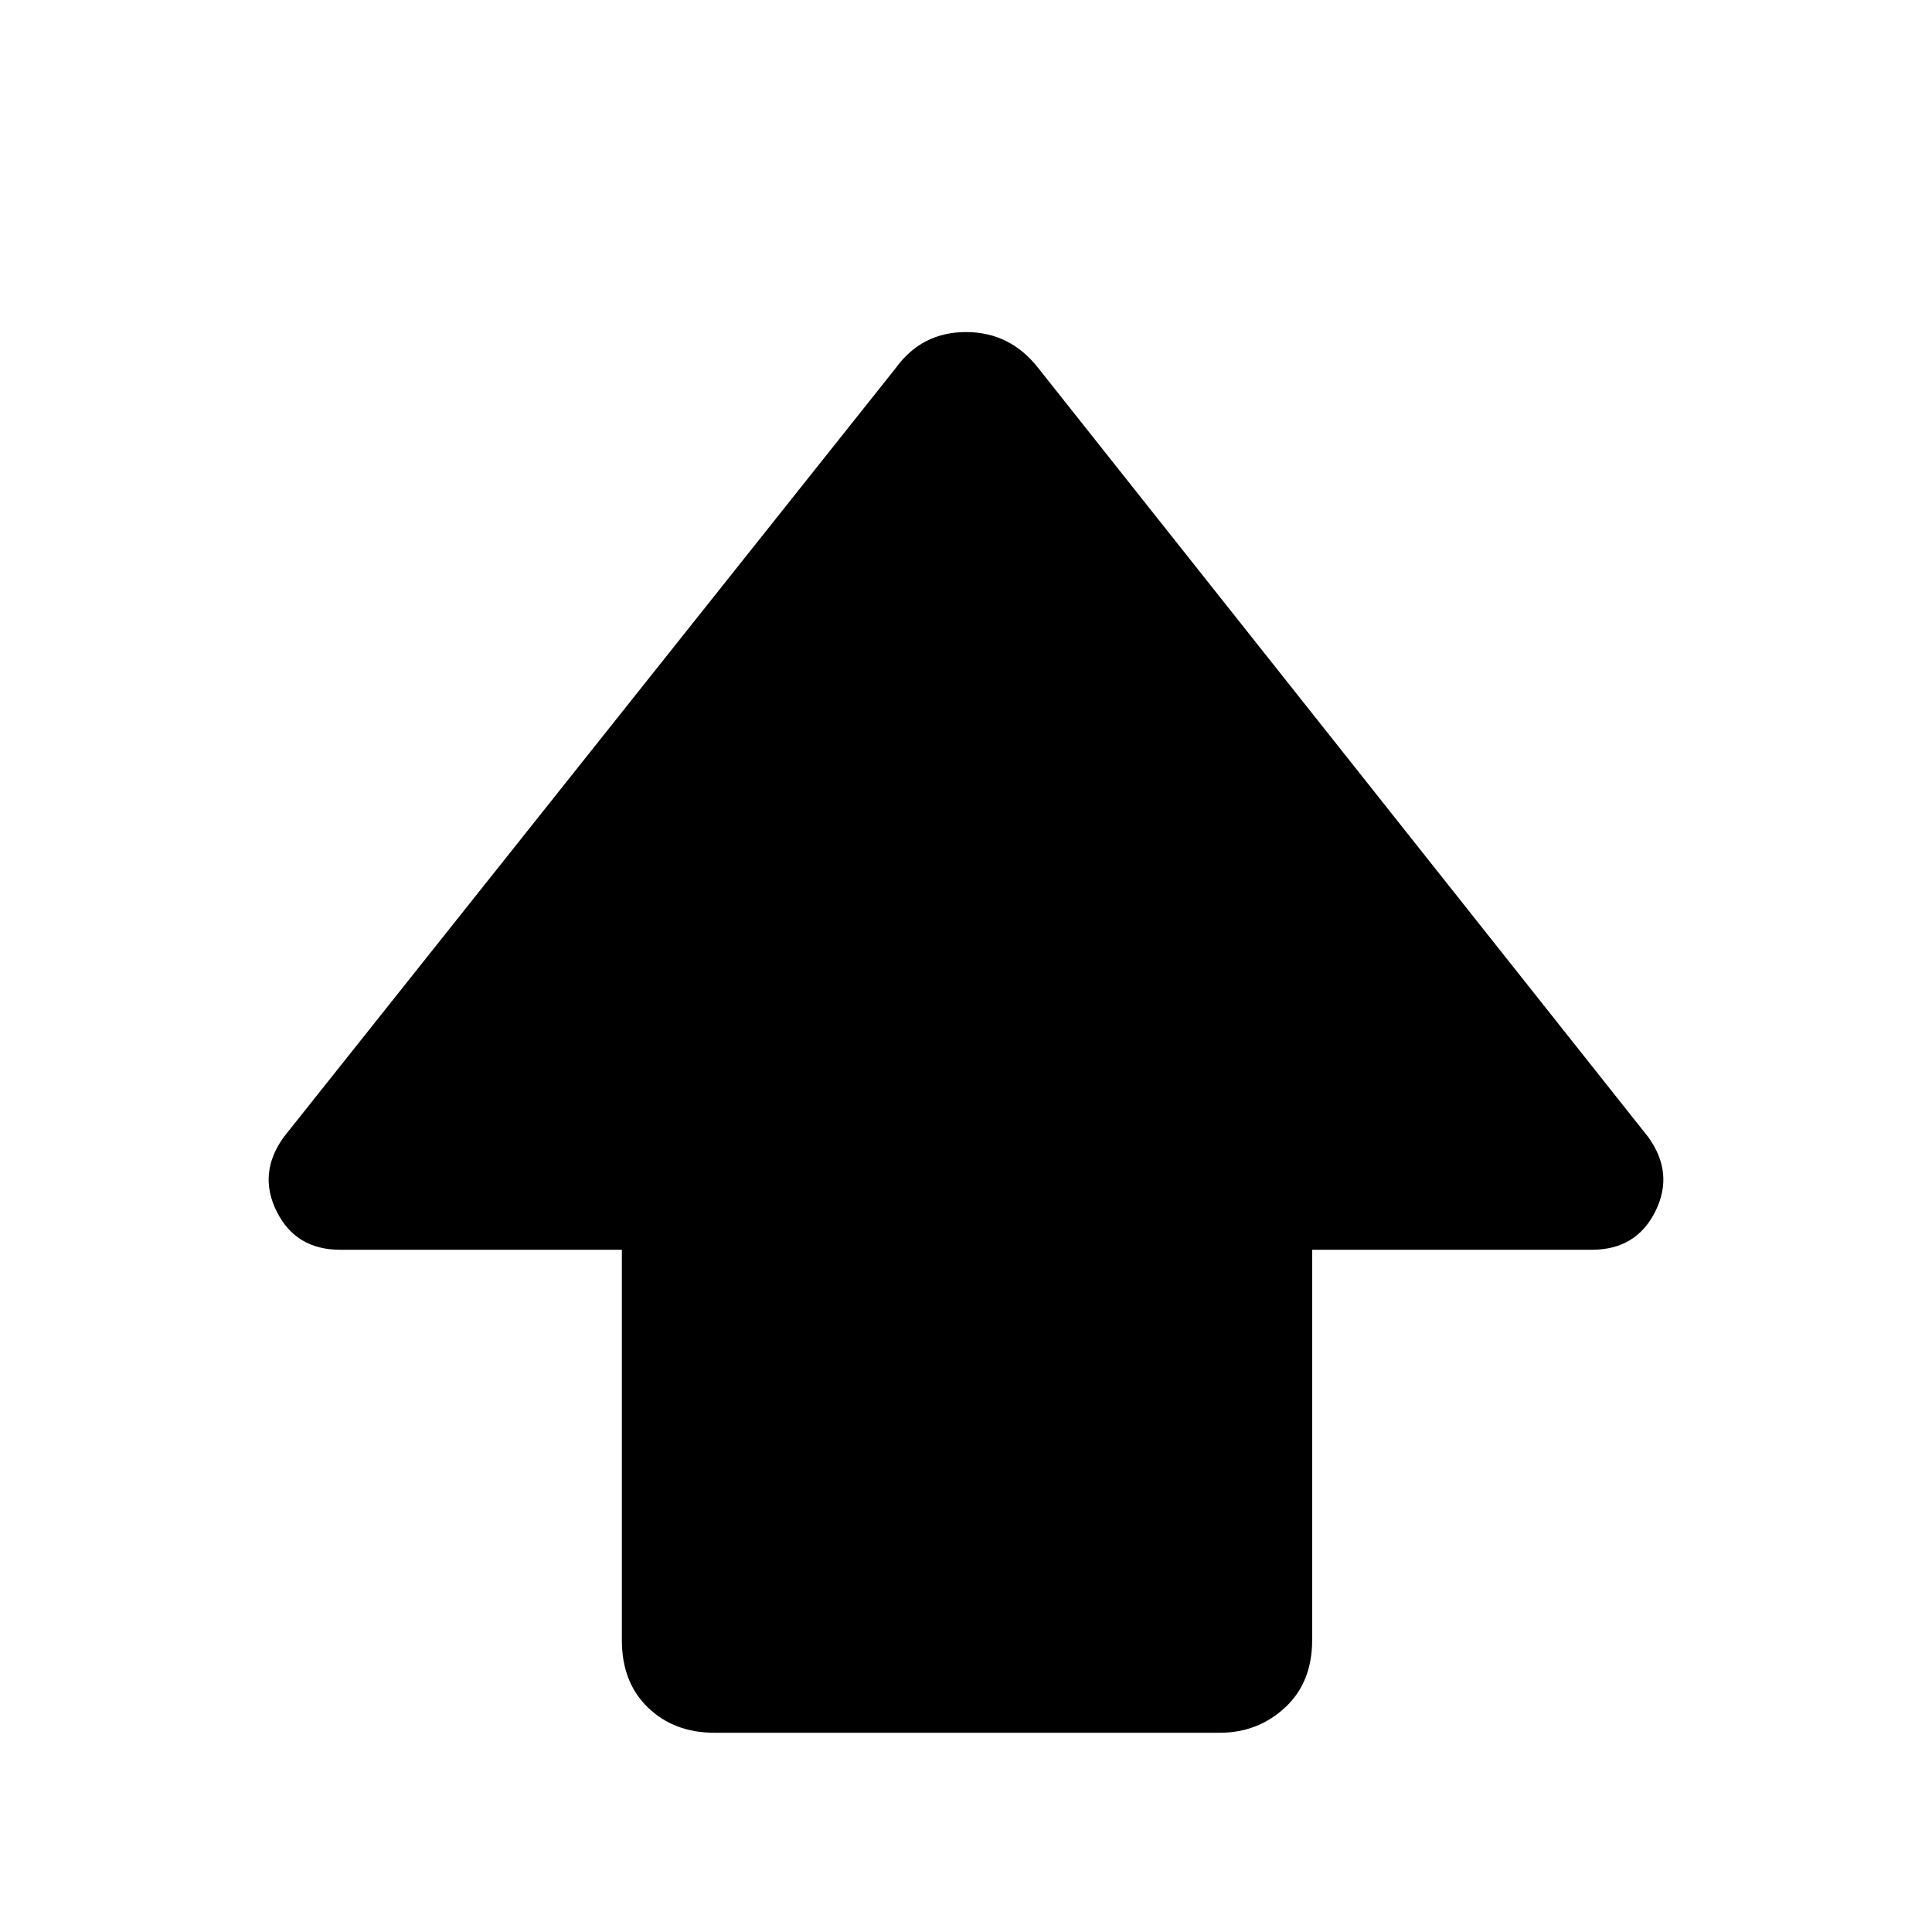 <svg xmlns="http://www.w3.org/2000/svg" height="48" viewBox="0 -960 960 960" width="48"><path d="M309-145v-194H169q-22 0-31.5-19t3.5-37l304-382q13-18 35-18t36 18l303 382q13 18 3.5 37T791-339H652v194q0 21-13.5 33.5T606-99H355q-20 0-33-12.5T309-145Z"/></svg>